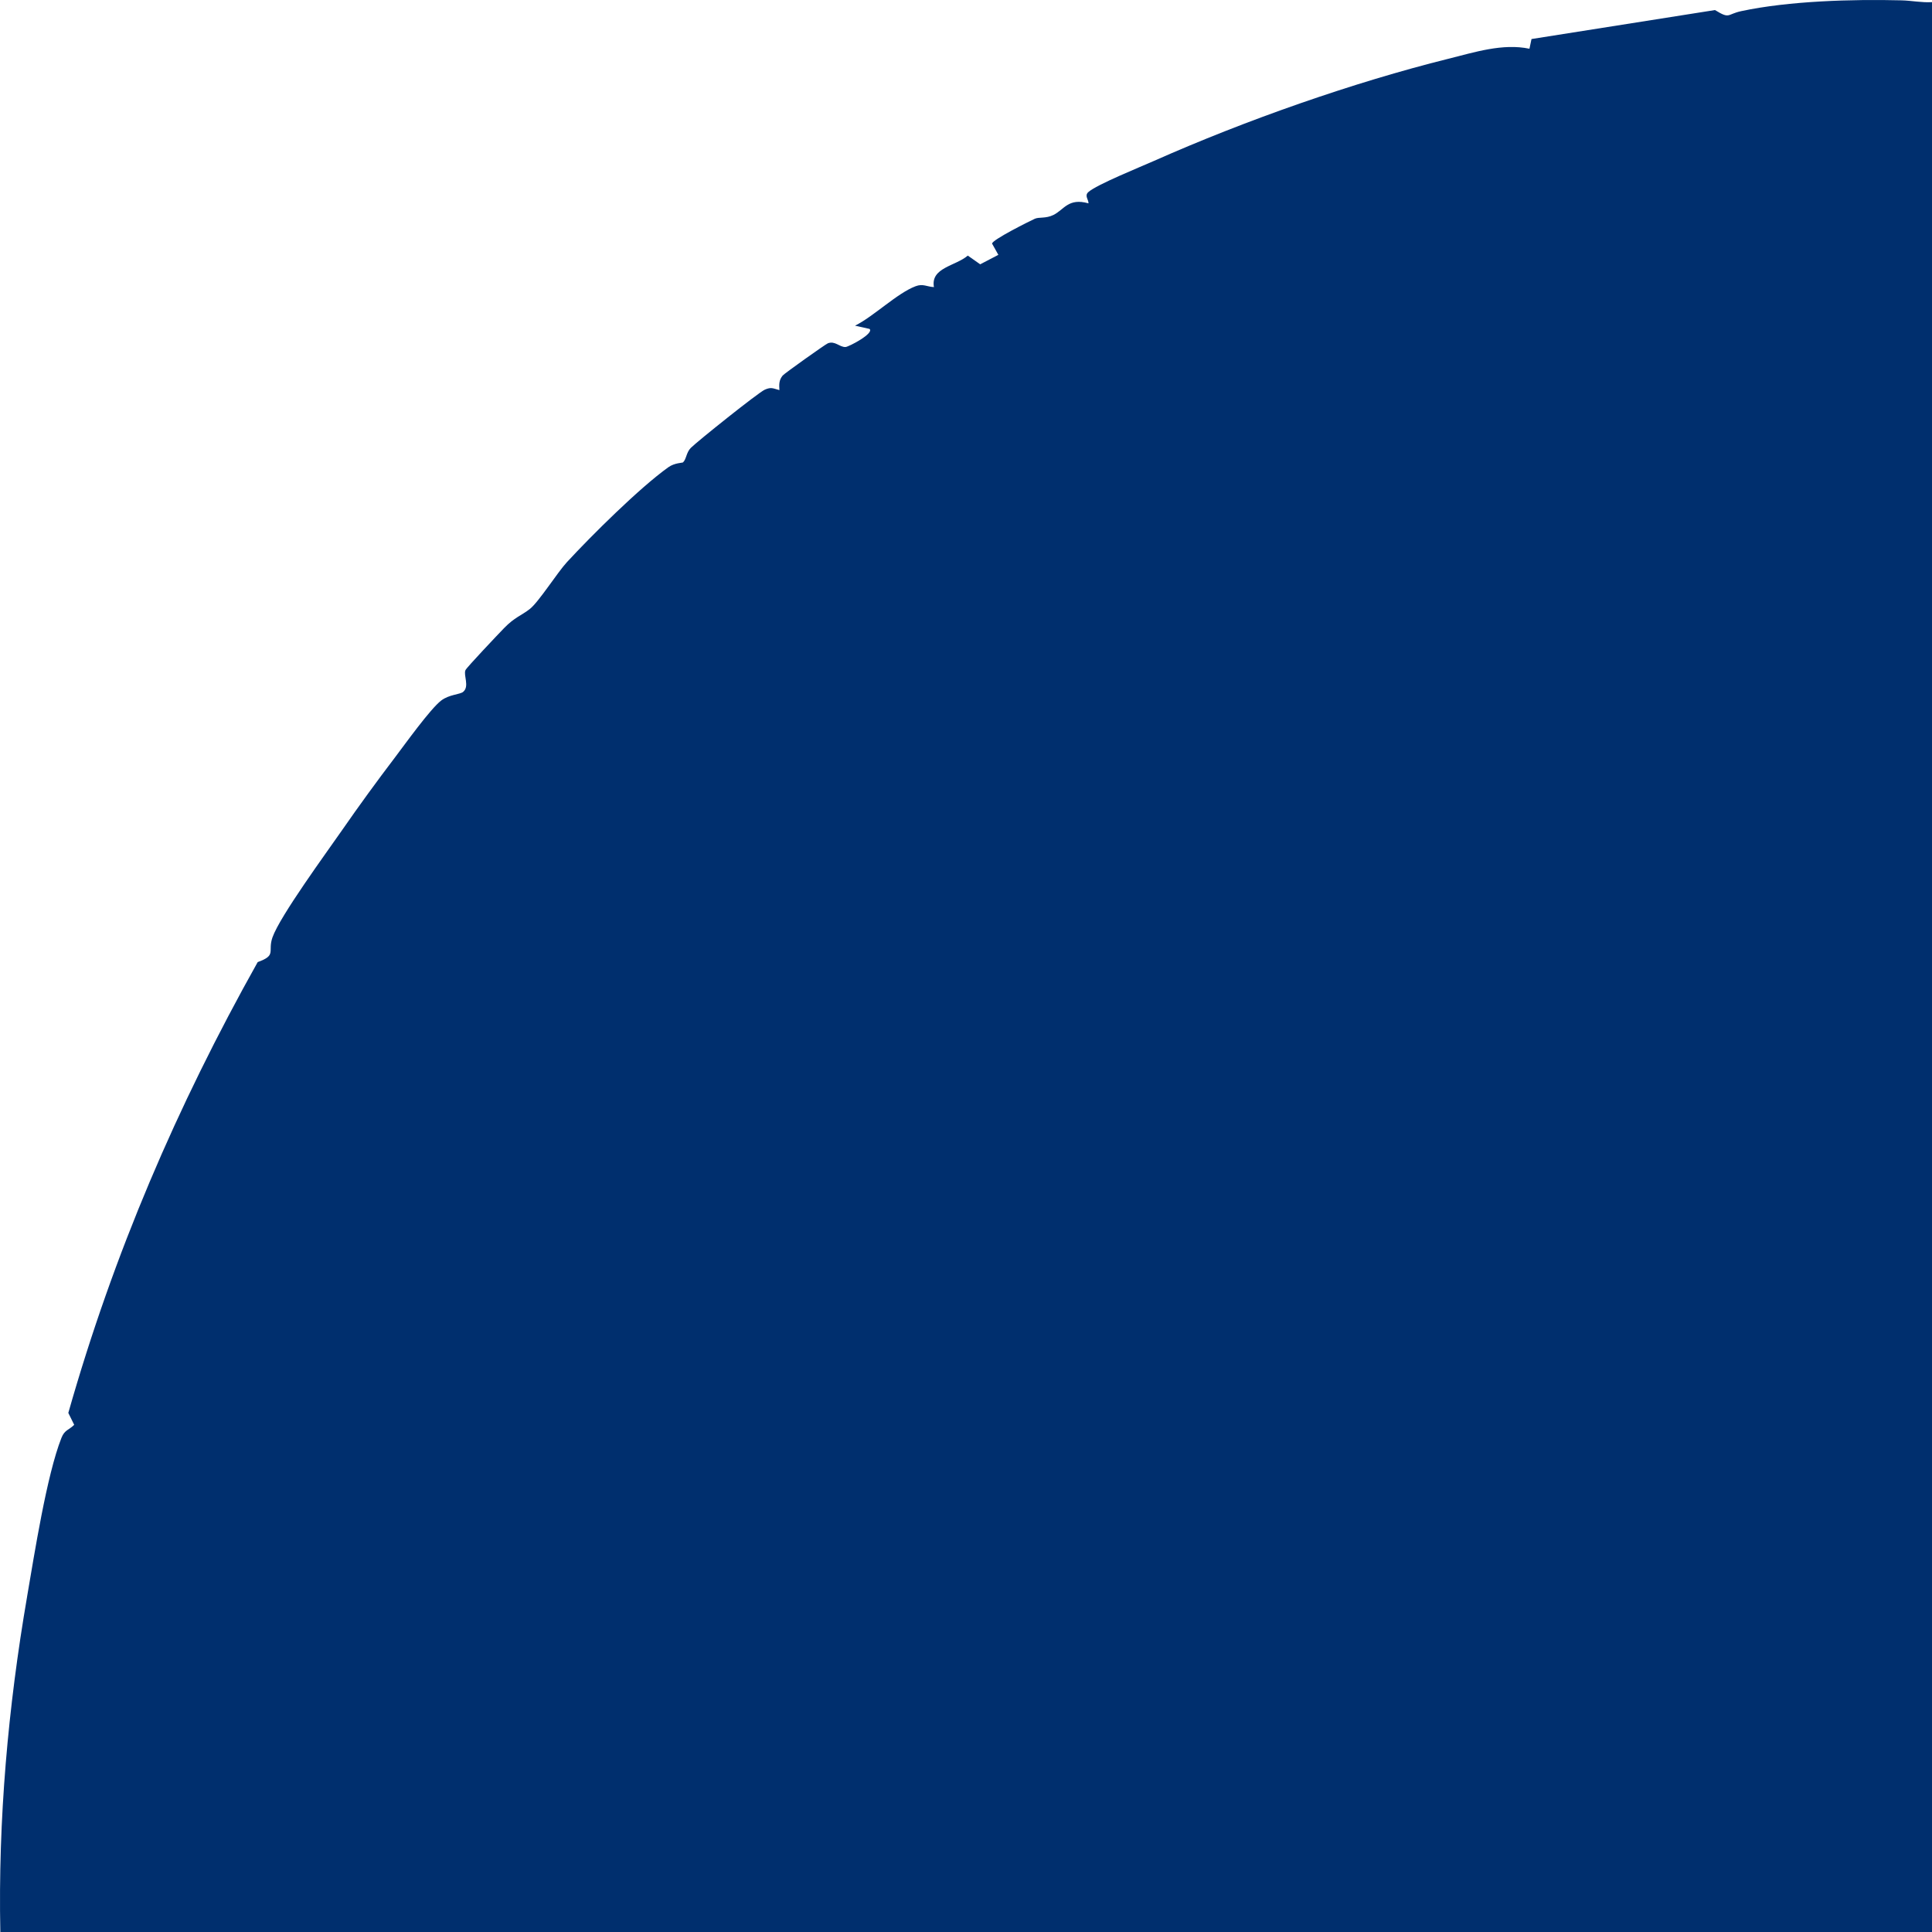 <?xml version="1.0" encoding="UTF-8"?><svg id="artwork" xmlns="http://www.w3.org/2000/svg" viewBox="0 0 1000 1000"><defs><style>.cls-1{fill:#002f6e;}</style></defs><path class="cls-1" d="M14.02,826.4c3.76-21.81,10.14-62.85,17.79-82.18,1.66-4.19,3.86-3.99,6.59-6.74l-3.04-6.16c23.43-82.45,56.28-158.87,98.02-233.34,10.01-3.61,5.04-5.35,7.65-12.79,3.88-11.02,28.01-43.94,36.08-55.57,8.91-12.84,17.65-24.84,27.36-37.62,5.14-6.78,18.25-25.09,23.9-29.41,4.12-3.15,9.67-3.1,11.34-4.47,3.43-2.83.09-8.54,1.2-11.23.56-1.37,17.26-18.95,20-21.78,5.45-5.64,9.02-6.51,13.35-9.92,4.58-3.61,14.3-18.94,19.15-24.19,12.8-13.87,37.67-38.54,52.54-49.17,3.18-2.27,7.26-2.23,7.56-2.49,1.75-1.58,1.69-5.15,4.04-7.5,3.44-3.44,34.98-28.68,38.32-30.15,3.42-1.5,4.26-.6,7.55.23-.17-2.85-.28-5.13,1.67-7.52.91-1.11,22.07-16.16,23.4-16.7,3.66-1.45,6.07,2.02,9.13,1.92,1.66-.06,15.01-7.07,12.45-9.37l-7.51-1.68c9.71-4.82,21.78-16.82,31.39-20.43,3.8-1.43,5.82.3,9.45.46-1.81-10.09,11.17-10.85,17.53-16.3l6.42,4.51,9.39-4.9-3.25-5.82c.07-1.96,18.96-11.4,22.09-12.84,2.19-1.01,5.65-.02,9.64-1.97,5.59-2.73,7.68-8.99,18.18-6.02.05-1.98-2.18-3.91-.12-5.8,4.19-3.85,27.07-13.08,33.97-16.15,47.5-21.1,103.47-40.71,152.39-52.88,13.65-3.4,28.12-8.1,42-5.2l1.06-5.02,94.97-15c7.91,4.85,6.04,2.17,13.63.55C925.93.49,958.76-.47,984.24.18c5.25.13,10.46,1.26,15.76.92v998.9s-999.83,0-999.83,0c-1.19-58.15,4-116.36,13.86-173.6Z"/></svg>
